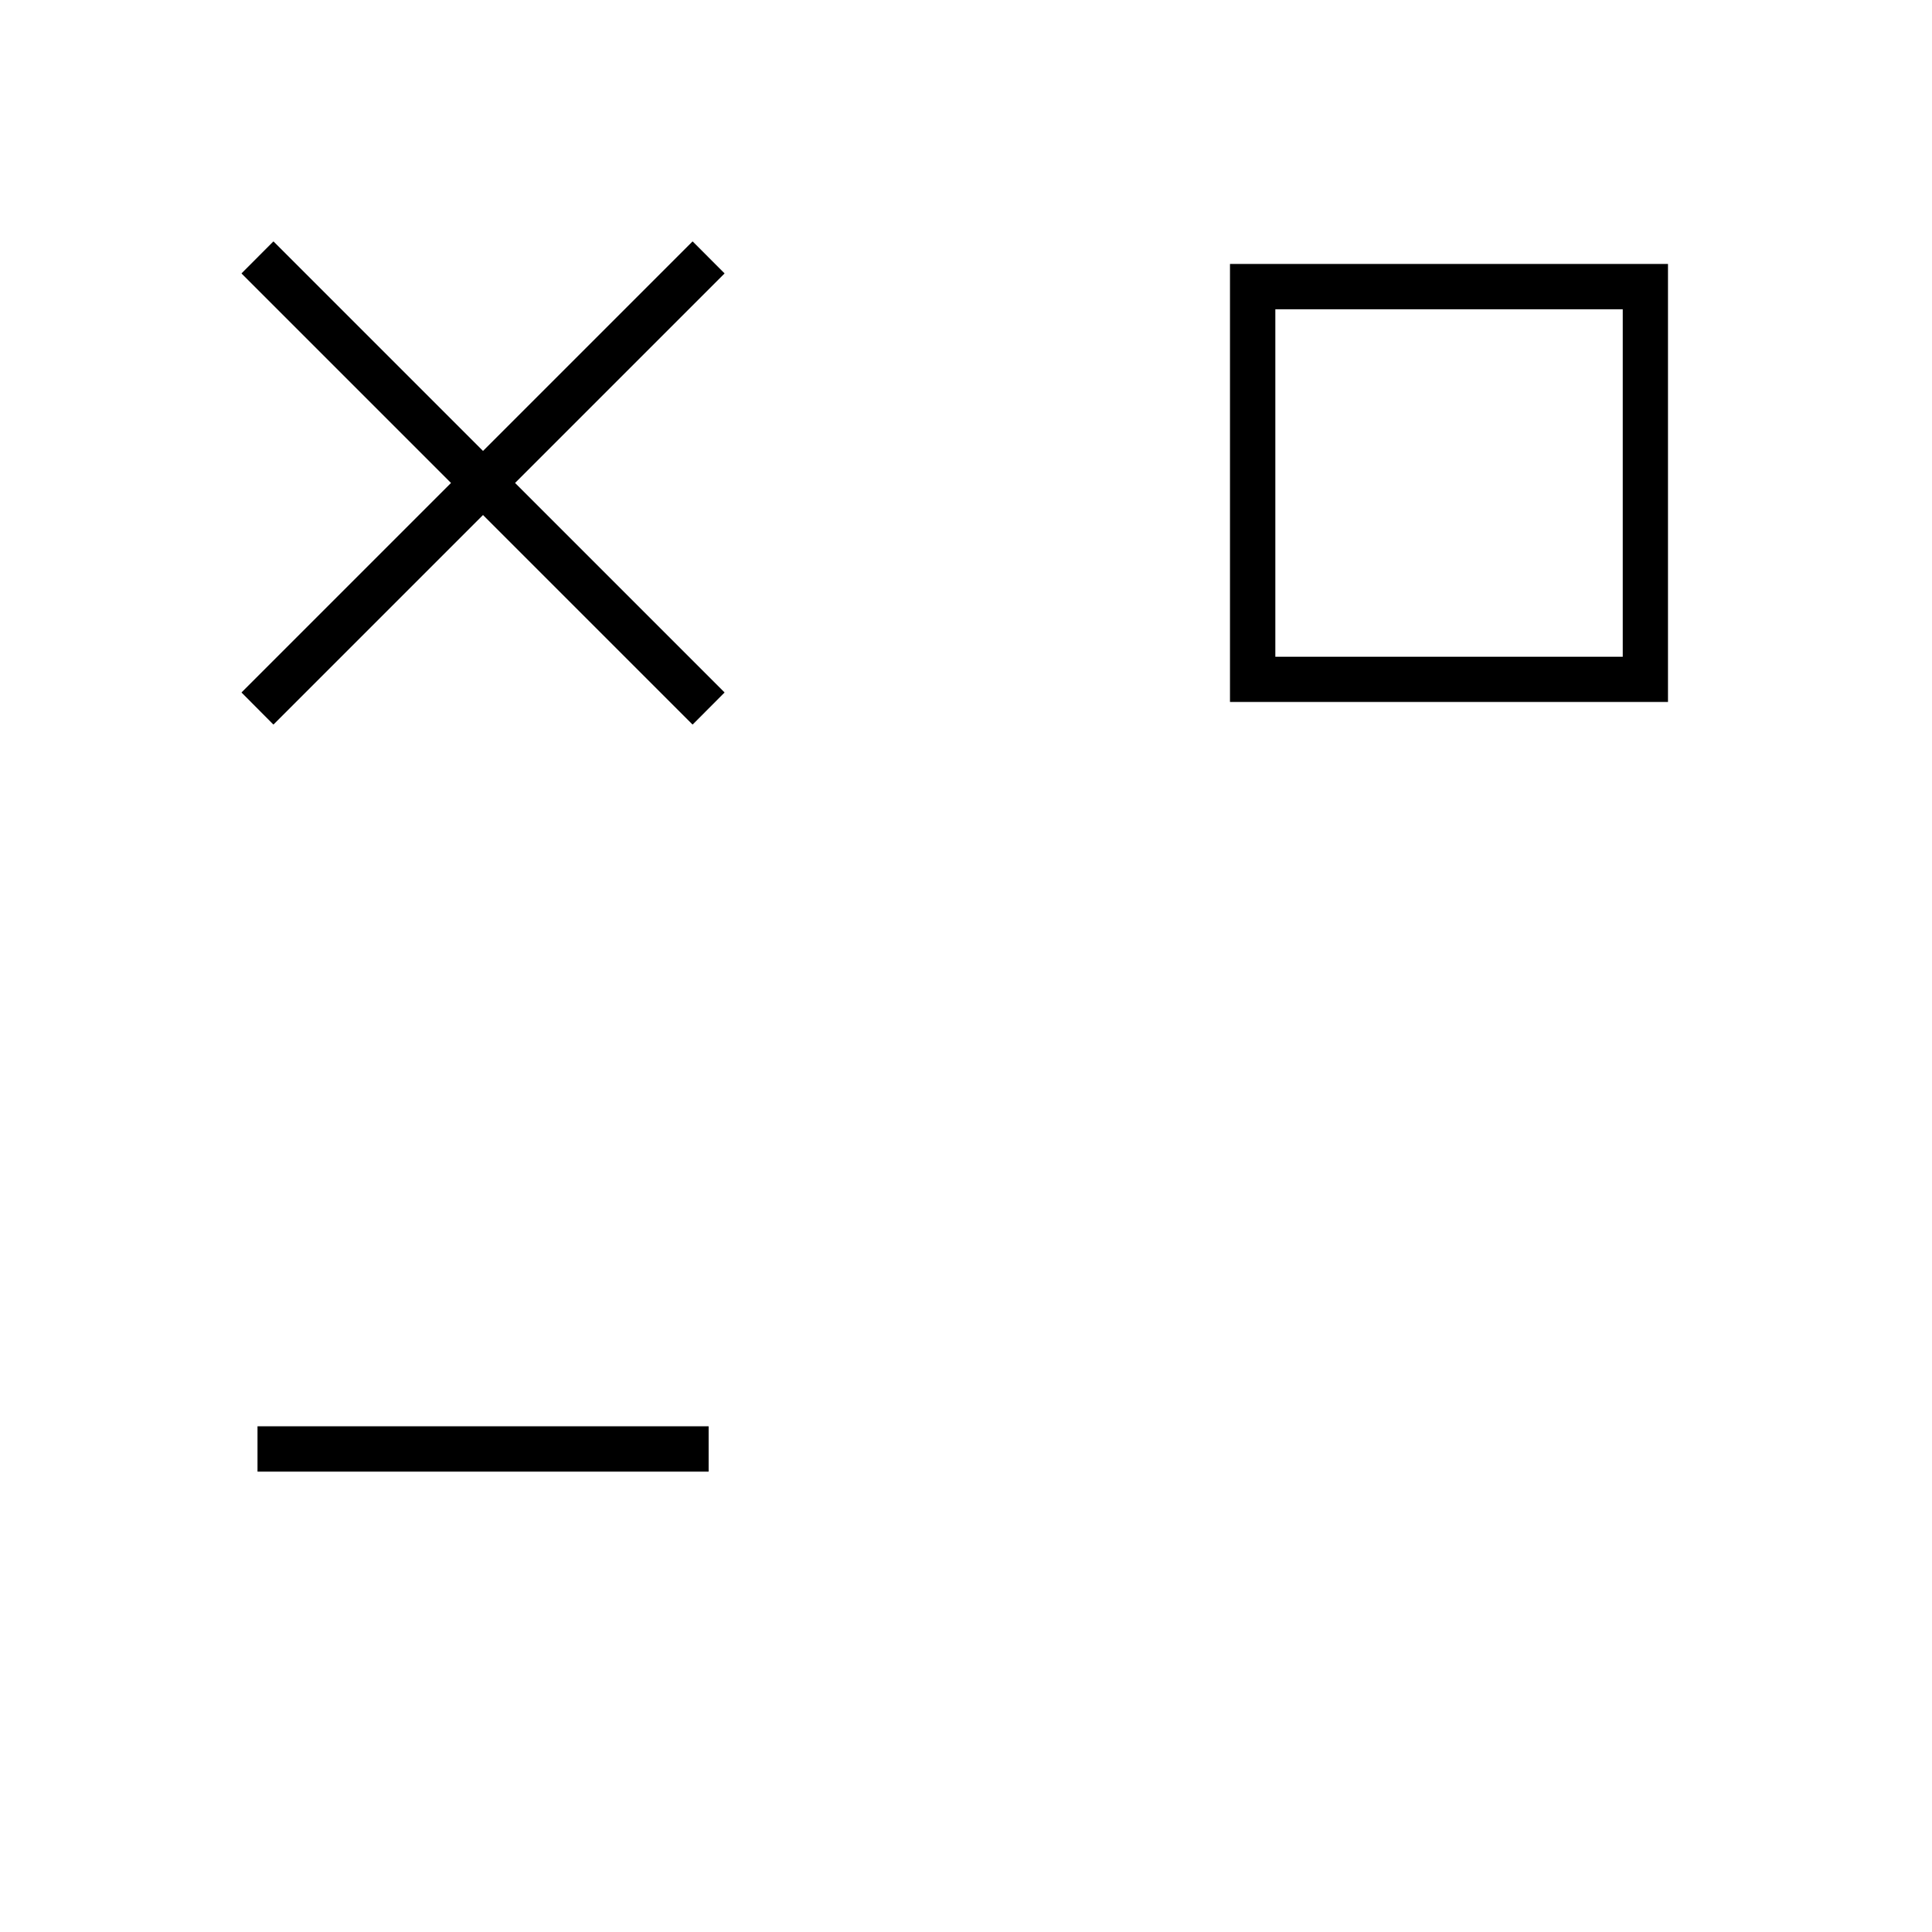 <?xml version="1.0" encoding="UTF-8" standalone="no"?>
<!-- Created with Inkscape (http://www.inkscape.org/) -->

<svg
   width="128"
   height="128"
   viewBox="0 0 33.867 33.867"
   version="1.1"
   id="svg1"
   inkscape:version="1.4 (e7c3feb1, 2024-10-09)"
   sodipodi:docname="titlebar.svg"
   xml:space="preserve"
   inkscape:export-filename="titlebar.png"
   inkscape:export-xdpi="96"
   inkscape:export-ydpi="96"
   xmlns:inkscape="http://www.inkscape.org/namespaces/inkscape"
   xmlns:sodipodi="http://sodipodi.sourceforge.net/DTD/sodipodi-0.dtd"
   xmlns="http://www.w3.org/2000/svg"
   xmlns:svg="http://www.w3.org/2000/svg"><sodipodi:namedview
     id="namedview1"
     pagecolor="#ffffff"
     bordercolor="#000000"
     borderopacity="0.25"
     inkscape:showpageshadow="2"
     inkscape:pageopacity="0.0"
     inkscape:pagecheckerboard="0"
     inkscape:deskcolor="#d1d1d1"
     inkscape:document-units="mm"
     inkscape:zoom="1.6751757"
     inkscape:cx="21.78876"
     inkscape:cy="72.231231"
     inkscape:window-width="1328"
     inkscape:window-height="723"
     inkscape:window-x="0"
     inkscape:window-y="38"
     inkscape:window-maximized="0"
     inkscape:current-layer="layer1"
     showguides="true" /><defs
     id="defs1" /><g
     inkscape:label="Layer 1"
     inkscape:groupmode="layer"
     id="layer1"
     transform="translate(-30.418,-75.656)"><path
       id="path1"
       d="m 35.211,79.887 -0.56,0.562 3.673,3.673 -3.673,3.673 0.56,0.563 3.674,-3.674 3.674,3.674 0.561,-0.563 -3.673,-3.673 3.673,-3.673 -0.561,-0.562 -3.674,3.674 z" /><path
       d="m 51.979,80.283 v 7.678 h 7.678 v -7.678 z m 0.795,0.795 h 6.09 v 6.09 h -6.09 z"
       id="rect3" /><path
       d="m 34.932,100.658 v 0.795 h 7.908 v -0.795 z"
       id="path4" /></g></svg>
